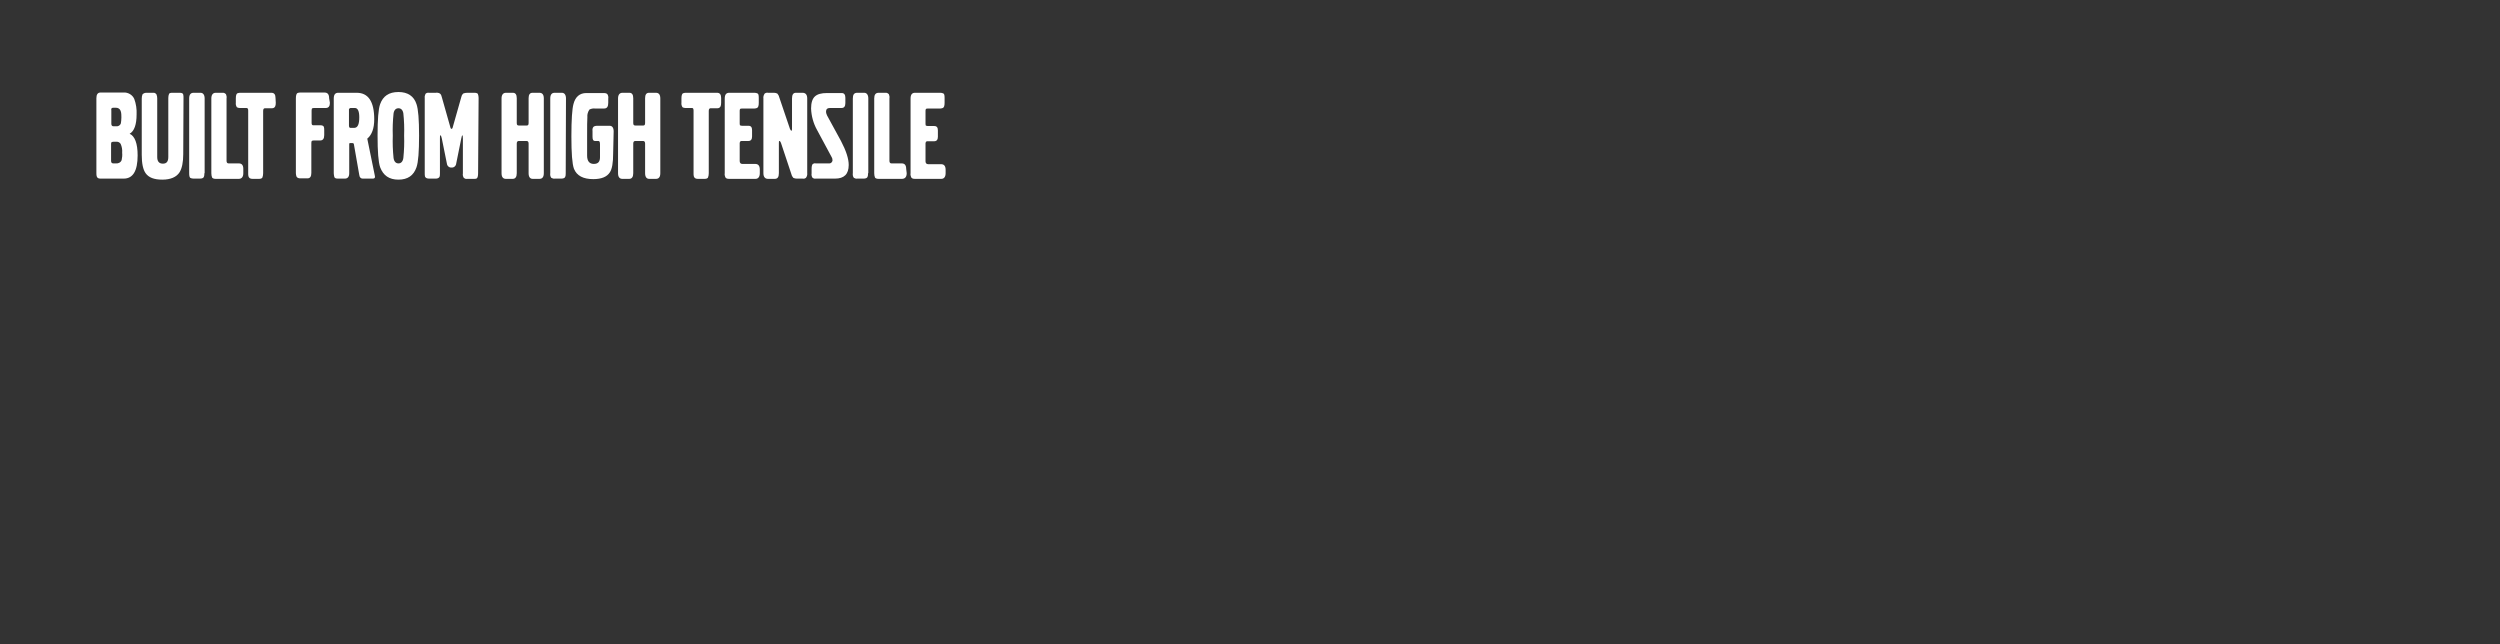 <?xml version="1.0" encoding="utf-8"?>
<!-- Generator: Adobe Illustrator 26.0.3, SVG Export Plug-In . SVG Version: 6.00 Build 0)  -->
<svg version="1.1" id="Layer_1" xmlns="http://www.w3.org/2000/svg" xmlns:xlink="http://www.w3.org/1999/xlink" x="0px" y="0px"
	 viewBox="0 0 970 250" style="enable-background:new 0 0 970 250;" xml:space="preserve">
<rect x="0" y="0" width="970" height="250" fill="#333333" stroke="none"/>
<style type="text/css">
	.st0{fill:#FFFFFF;}
</style>
<g>
	<g>
		<path class="st0" d="M53.4,60.3c0,6-1.8,9-5.4,9h-9c-0.7,0-1.2-0.2-1.4-0.7c-0.2-0.5-0.2-1-0.2-1.5v-29c0-1.4,0.5-2.2,1.6-2.2h9
			c1.7-0.1,3.4,0.9,4.1,2.5c0.7,1.9,1,4,0.9,6c0,3.9-0.9,6.5-2.7,7.5C52.3,52.8,53.4,55.6,53.4,60.3z M47.1,45.5
			c0-0.8,0-1.7-0.3-2.5c-0.3-0.8-1-1.2-1.8-1.2h-1c-0.4,0-0.6,0.1-0.7,0.2c-0.1,0.2-0.2,0.5-0.1,0.8v5.2c0,0.7,0.3,1,0.9,1h1
			c0.8,0.1,1.6-0.4,1.8-1.2C47,47.2,47.1,46.4,47.1,45.5z M47.4,59.3c0.1-1.2-0.1-2.4-0.6-3.5c-0.4-0.6-1.1-0.9-1.8-0.8h-1
			c-0.4,0-0.7,0.1-0.8,0.3c-0.1,0.2-0.1,0.5-0.1,0.7v6.4c0,0.7,0.3,1,0.9,1h1c0.9,0.1,1.9-0.4,2.2-1.3
			C47.4,61.2,47.5,60.2,47.4,59.3z"/>
		<path class="st0" d="M71.1,59.8c0,3.2-0.5,5.5-1.4,7c-1.2,1.9-3.5,2.9-6.7,2.9s-5.3-0.8-6.5-2.5c-1-1.4-1.5-3.8-1.5-7.1V38.2
			c0-0.6,0.1-1.1,0.3-1.6c0.4-0.4,0.9-0.6,1.5-0.6h2.6c0.5-0.1,1,0.2,1.3,0.6c0.2,0.5,0.3,1,0.3,1.5v22.8c0,1.7,0.7,2.6,2.2,2.6
			c1.5,0,2.1-0.9,2.1-2.6V38c0-0.6,0.1-1.1,0.3-1.6c0.2-0.3,0.6-0.4,1.3-0.4h2.8c0.8,0,1.3,0.2,1.4,0.7c0.1,0.4,0.1,0.9,0.1,1.3
			L71.1,59.8z"/>
		<path class="st0" d="M79.3,67.2c0,0.5,0,1.1-0.3,1.6c-0.2,0.3-0.7,0.5-1.4,0.5h-2.5c-0.5,0-0.9-0.1-1.3-0.3
			c-0.3-0.3-0.4-0.9-0.4-1.9V38.2c0-1.5,0.6-2.2,1.7-2.2h2.7c1,0,1.6,0.8,1.6,2.2V67.2z"/>
		<path class="st0" d="M94.4,67.2c0,1.4-0.6,2.2-1.8,2.2h-8.9c-0.7,0-1.2-0.2-1.4-0.5c-0.2-0.5-0.3-1.1-0.3-1.7v-29
			c0-1.4,0.6-2.2,1.7-2.2h2.6c0.5-0.1,1.1,0.2,1.4,0.6c0.2,0.5,0.3,1,0.2,1.6v24.2c0,0.7,0.3,1,0.8,1h4c1.1,0,1.7,0.7,1.7,2.1
			L94.4,67.2z"/>
		<path class="st0" d="M107,39.9c0,1.2-0.3,1.8-0.9,2c-0.2,0.1-0.4,0.1-0.7,0.1h-2.6c-0.4,0-0.7,0.3-0.7,1v24.2
			c0,0.6-0.1,1.2-0.3,1.7c-0.2,0.3-0.6,0.5-1.3,0.5H98c-0.9,0-1.4-0.3-1.6-1c-0.1-0.4-0.1-0.7-0.1-1.1V42.9c0-0.7-0.2-1-0.7-1h-2.6
			c-0.4,0-0.8-0.1-1.1-0.3c-0.3-0.5-0.5-1.1-0.4-1.7v-1.7c0-1.1,0.2-1.8,0.6-2c0.3-0.1,0.7-0.2,1-0.2h12.2c1.1,0,1.6,0.7,1.6,2
			L107,39.9z"/>
		<path class="st0" d="M128,39.9c0,1.3-0.5,2-1.6,2h-4.6c-0.4,0-0.7,0.1-0.8,0.3c-0.1,0.3-0.1,0.7-0.1,1v4.5c0,0.6,0.2,0.9,0.6,0.9
			h2.8c0.7,0,1.1,0.2,1.3,0.5c0.2,0.5,0.2,1,0.2,1.5v1.8c0,1.4-0.5,2.1-1.6,2.1h-2.5c-0.4,0-0.7,0.1-0.8,0.3c-0.1,0.3-0.1,0.7-0.1,1
			v11.3c0,1.4-0.5,2.1-1.5,2.1h-2.8c-0.8,0-1.3-0.3-1.5-0.8c-0.1-0.4-0.2-0.8-0.2-1.2v-29c0-1.2,0.2-1.8,0.6-2.1
			c0.3-0.1,0.7-0.2,1-0.2h9.5c1.2,0,1.8,0.7,1.8,2.2L128,39.9z"/>
		<path class="st0" d="M145.5,68.6c0,0.5-0.3,0.7-0.9,0.7h-3.9c-0.7,0-1.2-0.5-1.3-1.4l-2.1-12c-0.1-0.3-0.3-0.4-0.6-0.4H136
			c-0.4,0-0.5,0.1-0.5,0.4v11.3c0,1.4-0.6,2.1-1.7,2.1h-2.7c-0.8,0-1.3-0.2-1.4-0.7c-0.1-0.5-0.2-0.9-0.2-1.4V38.2
			c0-1.5,0.6-2.2,1.7-2.2h7.2c4.5,0,6.8,3.4,6.8,10.3c0,3.5-0.9,6-2.7,7.5l2.9,14.2C145.4,68.2,145.5,68.4,145.5,68.6z M139.4,45.5
			c0-2.4-0.6-3.6-1.7-3.6h-1.6c-0.3,0-0.6,0.2-0.7,0.5c0,0.1,0,0.1,0,0.2v6.1c0,0.6,0.2,0.9,0.5,0.9h1.7
			C138.8,49.5,139.4,48.2,139.4,45.5L139.4,45.5z"/>
		<path class="st0" d="M162.6,52.6c0,6.2-0.3,10.3-1,12.3c-1.1,3.2-3.4,4.8-7,4.8s-5.9-1.6-7.1-4.8c-0.7-2-1-6.1-1-12.3
			c0-6.2,0.3-10.3,1-12.2c1.1-3.1,3.4-4.7,7.1-4.7c3.6,0,6,1.6,7,4.7C162.3,42.4,162.6,46.5,162.6,52.6z M156.8,52.6
			c0.1-2.9,0-5.8-0.3-8.6c-0.2-1.3-0.9-2-1.9-2s-1.7,0.7-1.9,2c-0.3,2.9-0.4,5.7-0.3,8.6c-0.1,2.9,0,5.8,0.3,8.7
			c0.2,1.4,0.9,2.1,1.9,2.1s1.7-0.7,1.9-2.1C156.8,58.4,156.9,55.5,156.8,52.6z"/>
		<path class="st0" d="M185.5,67.2c0,1.1-0.2,1.8-0.5,2c-0.3,0.2-0.7,0.2-1.1,0.2h-2.7c-0.5,0.1-1-0.1-1.4-0.6
			c-0.2-0.5-0.3-1-0.2-1.5V53.7c0-0.8-0.1-1.2-0.2-1.2s-0.3,0.4-0.4,1.1l-2,9.9c-0.1,0.9-0.9,1.6-1.8,1.5c0,0,0,0,0,0
			c-0.9,0.1-1.7-0.6-1.8-1.5l-2-9.9c-0.2-0.7-0.3-1.1-0.5-1.1s-0.2,0.4-0.2,1.2v13.5c0,0.5,0,1.1-0.2,1.5c-0.3,0.4-0.8,0.6-1.4,0.6
			h-2.6c-0.9,0-1.4-0.3-1.6-0.8c-0.1-0.4-0.1-0.9-0.1-1.3V38c-0.1-0.6,0.1-1.1,0.3-1.6c0.3-0.3,0.8-0.5,1.3-0.4h2.7
			c0.5-0.1,1.1,0,1.6,0.3c0.4,0.3,0.6,0.8,0.7,1.3l3.4,12c0.1,0.3,0.2,0.4,0.4,0.4s0.3-0.2,0.4-0.4l3.4-12c0.1-0.5,0.3-0.9,0.7-1.3
			c0.5-0.2,1-0.3,1.6-0.3h2.8c0.7,0,1.1,0.2,1.3,0.4c0.2,0.5,0.3,1.1,0.3,1.6L185.5,67.2z"/>
		<path class="st0" d="M211,67.2c0,1.5-0.6,2.2-1.7,2.2h-2.6c-1,0-1.6-0.7-1.6-2.2V55.7c0-0.7-0.3-1-0.8-1h-3c-0.5,0-0.8,0.3-0.8,1
			v11.5c0,1.4-0.5,2.2-1.6,2.2h-2.6c-1.1,0-1.7-0.7-1.7-2.2v-29c0-1.4,0.6-2.2,1.7-2.2h2.7c1,0,1.5,0.7,1.5,2.1v9.6
			c0,0.7,0.2,1,0.8,1h3.1c0.5,0,0.7-0.3,0.7-1v-9.6c0-1.4,0.5-2.1,1.5-2.1h2.7c1.1,0,1.7,0.7,1.7,2.2L211,67.2z"/>
		<path class="st0" d="M219.5,67.2c0,0.6,0,1.1-0.3,1.6c-0.2,0.3-0.7,0.5-1.4,0.5h-2.5c-0.5,0.1-1-0.1-1.4-0.3
			c-0.4-0.5-0.5-1.2-0.4-1.9V38.2c0-1.5,0.6-2.2,1.7-2.2h2.8c1,0,1.6,0.8,1.6,2.2L219.5,67.2z"/>
		<path class="st0" d="M237.9,59.6c0,3.5-0.4,6-1.3,7.3c-1.1,1.7-3.2,2.6-6.4,2.6c-3.9,0-6.4-1.3-7.5-4c-0.7-1.9-1-6.1-1-12.6
			c0-6.5,0.3-10.7,0.8-12.5c0.7-2.8,2.4-4.3,5-4.3h6.8c0.7,0,1.2,0.2,1.4,0.5c0.3,0.5,0.4,1.1,0.3,1.7v1.6c0,1.5-0.5,2.2-1.6,2.2
			h-3.6c-0.7-0.1-1.5,0.1-2.1,0.4c-0.6,0.9-0.9,1.9-0.8,2.9c-0.1,1.2-0.1,3.8-0.1,7.7v7.3c0,2.1,0.9,3.2,2.6,3.2s2.4-0.9,2.4-2.6v-5
			c0-0.9-0.2-1.3-0.6-1.3h-1.4c-0.6,0-0.9-0.5-0.9-1.6v-2.3c-0.1-0.5,0-1.1,0.3-1.5c0.2-0.3,0.8-0.5,1.6-0.5h4.7
			c1,0,1.6,0.7,1.6,2.2L237.9,59.6z"/>
		<path class="st0" d="M256.2,67.2c0,1.5-0.6,2.2-1.7,2.2h-2.6c-1,0-1.6-0.7-1.6-2.2V55.7c0-0.7-0.3-1-0.8-1h-3
			c-0.5,0-0.8,0.3-0.8,1v11.5c0,1.4-0.5,2.2-1.6,2.2h-2.6c-1.1,0-1.7-0.7-1.7-2.2v-29c0-1.4,0.6-2.2,1.7-2.2h2.7
			c1,0,1.5,0.7,1.5,2.1v9.6c0,0.7,0.2,1,0.8,1h3.1c0.5,0,0.7-0.3,0.7-1v-9.6c0-1.4,0.5-2.1,1.5-2.1h2.7c1.1,0,1.7,0.7,1.7,2.2V67.2z
			"/>
		<path class="st0" d="M279.8,39.9c0,1.2-0.3,1.8-0.9,2c-0.2,0.1-0.4,0.1-0.6,0.1h-2.6c-0.4,0-0.7,0.3-0.7,1v24.2
			c0,0.6-0.1,1.2-0.3,1.7c-0.2,0.3-0.6,0.5-1.3,0.5h-2.6c-0.9,0-1.4-0.3-1.6-1c-0.1-0.4-0.1-0.7-0.1-1.1V42.9c0-0.7-0.2-1-0.6-1
			h-2.6c-0.4,0-0.8-0.1-1.1-0.3c-0.3-0.5-0.5-1.1-0.4-1.7v-1.7c0-1.1,0.2-1.8,0.6-2c0.3-0.1,0.7-0.2,1-0.2h12.2c1.1,0,1.6,0.7,1.6,2
			L279.8,39.9z"/>
		<path class="st0" d="M294.8,67.2c0,1.4-0.6,2.2-1.7,2.2h-10.2c-0.8,0-1.3-0.2-1.5-0.7c-0.2-0.5-0.3-1-0.2-1.5V38.2
			c0-1.5,0.6-2.2,1.7-2.2h9.9c0.4,0,0.8,0.1,1.2,0.3c0.3,0.2,0.4,0.8,0.4,1.7v1.9c0,1.1-0.2,1.8-0.7,2c-0.3,0.1-0.6,0.2-0.9,0.2
			h-4.9c-0.5,0-0.7,0.1-0.8,0.3c-0.1,0.2-0.1,0.5-0.1,0.7v4.6c0,0.3,0,0.6,0.1,0.9c0.2,0.1,0.5,0.2,0.8,0.2h2.5c1,0,1.4,0.6,1.4,1.7
			v2.5c0,1.1-0.5,1.7-1.4,1.7h-2.5c-0.3,0-0.5,0-0.7,0.2c-0.1,0.2-0.2,0.4-0.2,0.6v7c0,0.7,0.4,1.1,1,1.1h5c1.2,0,1.8,0.7,1.8,2.2
			V67.2z"/>
		<path class="st0" d="M313.2,67.1c0.1,0.7-0.1,1.4-0.5,1.9c-0.4,0.3-0.8,0.4-1.3,0.3h-2.3c-0.4,0-0.9-0.1-1.3-0.3
			c-0.3-0.4-0.6-0.8-0.7-1.3L303,55.4c-0.2-0.5-0.4-0.7-0.6-0.7s-0.2,0.3-0.2,1v11.5c0,1.5-0.5,2.2-1.6,2.2H298
			c-1.2,0-1.8-0.8-1.8-2.2V38.2c-0.1-0.7,0.1-1.3,0.5-1.9c0.4-0.3,0.9-0.4,1.3-0.3h2.3c0.4,0,0.9,0.1,1.3,0.3
			c0.3,0.4,0.6,0.8,0.7,1.3l4.2,12.4c0.2,0.5,0.4,0.7,0.6,0.7s0.2-0.3,0.2-1V38.2c0-1.5,0.5-2.2,1.5-2.2h2.6c1.2,0,1.8,0.8,1.8,2.2
			L313.2,67.1z"/>
		<path class="st0" d="M329.3,64c0,3.6-1.8,5.3-5.3,5.3h-7.5c-0.5,0.1-1-0.1-1.3-0.4c-0.3-0.5-0.4-1.1-0.3-1.6v-1.8
			c0-1,0.2-1.7,0.5-1.9c0.3-0.2,0.7-0.3,1.1-0.2h5.1c0.6,0.1,1.2-0.3,1.4-1c0-0.1,0-0.2,0-0.3c0-0.4-0.1-0.8-0.3-1.1L317,50.4
			c-1.4-2.5-2.2-5.4-2.3-8.3c0-2.2,0.5-3.8,1.5-4.7s2.5-1.3,4.7-1.3h5.7c0.9,0,1.4,0.6,1.4,1.8V40c0,1.3-0.5,1.9-1.5,1.9H322
			c-1,0-1.5,0.5-1.5,1.4c0,0.5,0.2,1.1,0.4,1.5l5.4,9.9C328.3,58.5,329.3,61.6,329.3,64z"/>
		<path class="st0" d="M336.8,67.2c0,0.6,0,1.1-0.3,1.6c-0.2,0.3-0.7,0.5-1.4,0.5h-2.5c-0.5,0.1-0.9-0.1-1.3-0.3
			c-0.4-0.5-0.5-1.2-0.4-1.9V38.2c0-1.5,0.5-2.2,1.7-2.2h2.7c1,0,1.6,0.8,1.6,2.2V67.2z"/>
		<path class="st0" d="M351.8,67.2c0,1.4-0.6,2.2-1.9,2.2h-9c-0.7,0-1.2-0.2-1.4-0.5c-0.2-0.5-0.3-1.1-0.3-1.7v-29
			c0-1.4,0.5-2.2,1.7-2.2h2.6c0.5-0.1,1.1,0.2,1.4,0.6c0.2,0.5,0.3,1,0.2,1.6v24.2c0,0.7,0.3,1,0.8,1h4c1.1,0,1.7,0.7,1.7,2.1
			L351.8,67.2z"/>
		<path class="st0" d="M366.9,67.2c0,1.4-0.6,2.2-1.7,2.2H355c-0.8,0-1.3-0.2-1.5-0.7c-0.2-0.5-0.3-1-0.2-1.5V38.2
			c0-1.5,0.6-2.2,1.7-2.2h9.9c0.4,0,0.8,0.1,1.2,0.3c0.3,0.2,0.4,0.8,0.4,1.7v1.9c0,1.1-0.2,1.8-0.7,2c-0.3,0.1-0.6,0.2-0.9,0.2H360
			c-0.5,0-0.7,0.1-0.8,0.3c-0.1,0.2-0.1,0.5-0.1,0.8v4.6c0,0.3,0,0.6,0.1,0.9c0.2,0.1,0.5,0.2,0.8,0.2h2.5c1,0,1.4,0.6,1.4,1.7v2.5
			c0,1.1-0.5,1.7-1.4,1.7H360c-0.3,0-0.5,0-0.7,0.2c-0.1,0.2-0.2,0.4-0.2,0.6v7c0,0.7,0.4,1.1,1,1.1h5c1.2,0,1.8,0.7,1.8,2.2
			L366.9,67.2z"/>
	</g>
</g>
</svg>
